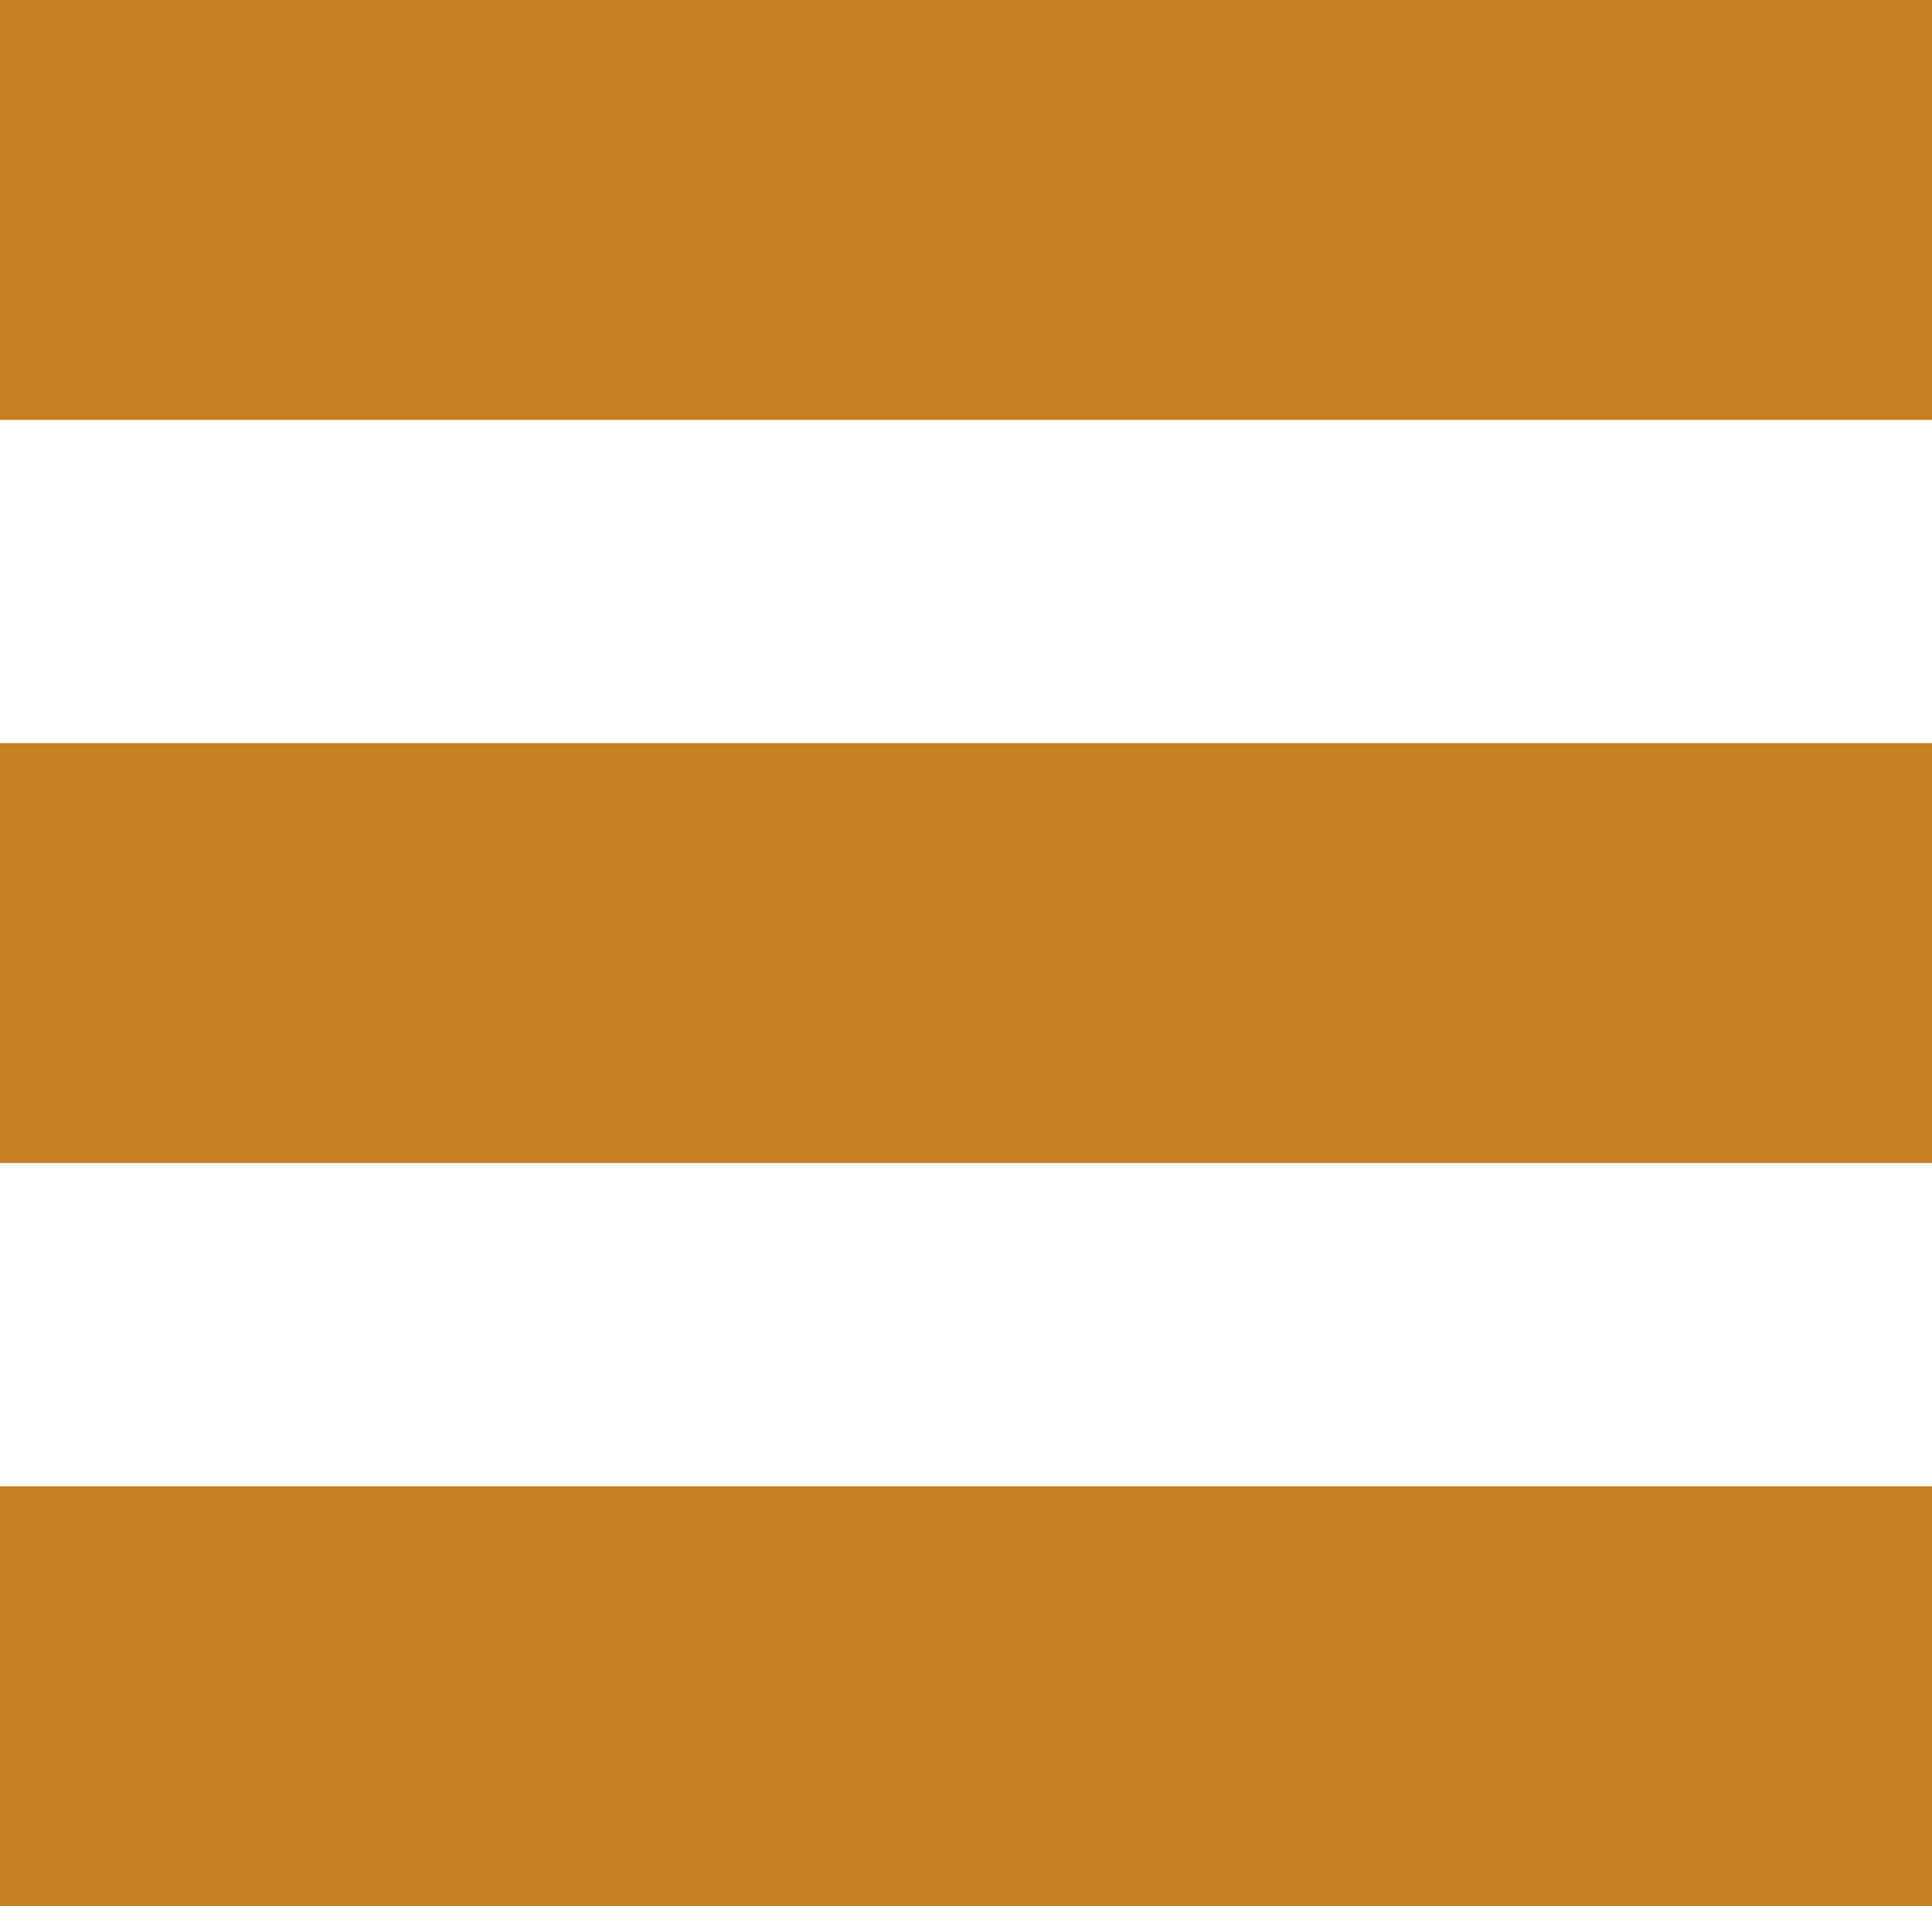 <?xml version="1.0" encoding="utf-8"?>
<!-- Generator: Adobe Illustrator 17.0.0, SVG Export Plug-In . SVG Version: 6.00 Build 0)  -->
<!DOCTYPE svg PUBLIC "-//W3C//DTD SVG 1.1//EN" "http://www.w3.org/Graphics/SVG/1.1/DTD/svg11.dtd">
<svg version="1.1" id="Laag_1" xmlns="http://www.w3.org/2000/svg" xmlns:xlink="http://www.w3.org/1999/xlink" x="0px" y="0px"
	 width="58.992px" height="58.195px" viewBox="0 0 58.992 58.195" enable-background="new 0 0 58.992 58.195" xml:space="preserve">
<path fill="#C28023" d="M-197.667,0v58.195h58.992V0H-197.667z M-168.17,53.124c-1.346,0-2.664-0.112-3.95-0.319l0.466-10.37
	l-0.313-2.601l3.052-2.045V31.31h-0.016l-0.261-11.047h-1.083l-0.661,11.047h-0.994l-0.323-10.774h-1.358l-0.323,10.774h-1.155
	l-0.331-11.047h-1.359l-0.331,11.047h-0.986l-0.66-11.047h-1.083l-0.26,11.047h-0.017v6.478l3.052,2.045l-0.313,2.601l0.018,0.397
	c-4.627-3.008-7.488-8.128-7.488-13.734c0-9.07,7.48-16.449,16.674-16.449c9.194,0,16.674,7.379,16.674,16.449
	c0,5.135-2.46,9.933-6.479,13.011v-0.891h0.002l-0.002-17.73l0.002-3.682l-7.563,8.956v12.698v0.546v1.568l2.027,1.277l-0.187,2.581
	l0.314,5.225C-164.93,52.962-166.531,53.124-168.17,53.124z M-158.189,51.012l0.214-3.58v-3.497
	c4.921-3.304,7.977-8.86,7.977-14.837c0-9.885-8.152-17.928-18.173-17.928c-10.021,0-18.174,8.042-18.174,17.928
	c0,6.467,3.495,12.34,9.068,15.518l0.31,6.887c-9.103-3.481-15.56-12.196-15.56-22.405c0-13.27,10.904-24.027,24.356-24.027
	c13.451,0,24.355,10.757,24.355,24.027C-143.815,38.857-149.717,47.251-158.189,51.012z"/>
<g>
	<rect x="-131.167" y="18.8" fill="#C68023" width="58.992" height="21.084"/>
</g>
<g>
	<g>
		<rect x="-64.667" y="18.641" fill="#C68023" width="58.992" height="20.736"/>
	</g>
	<g>
		<rect x="-45.713" y="0" fill="#C68023" width="21.084" height="58.018"/>
	</g>
</g>
<g>
	<rect x="0" y="0" fill="#C68023" width="58.992" height="12.819"/>
	<rect x="0" y="22.688" fill="#C68023" width="58.992" height="12.819"/>
	<rect x="0" y="45.376" fill="#C68023" width="58.992" height="12.819"/>
</g>
</svg>
